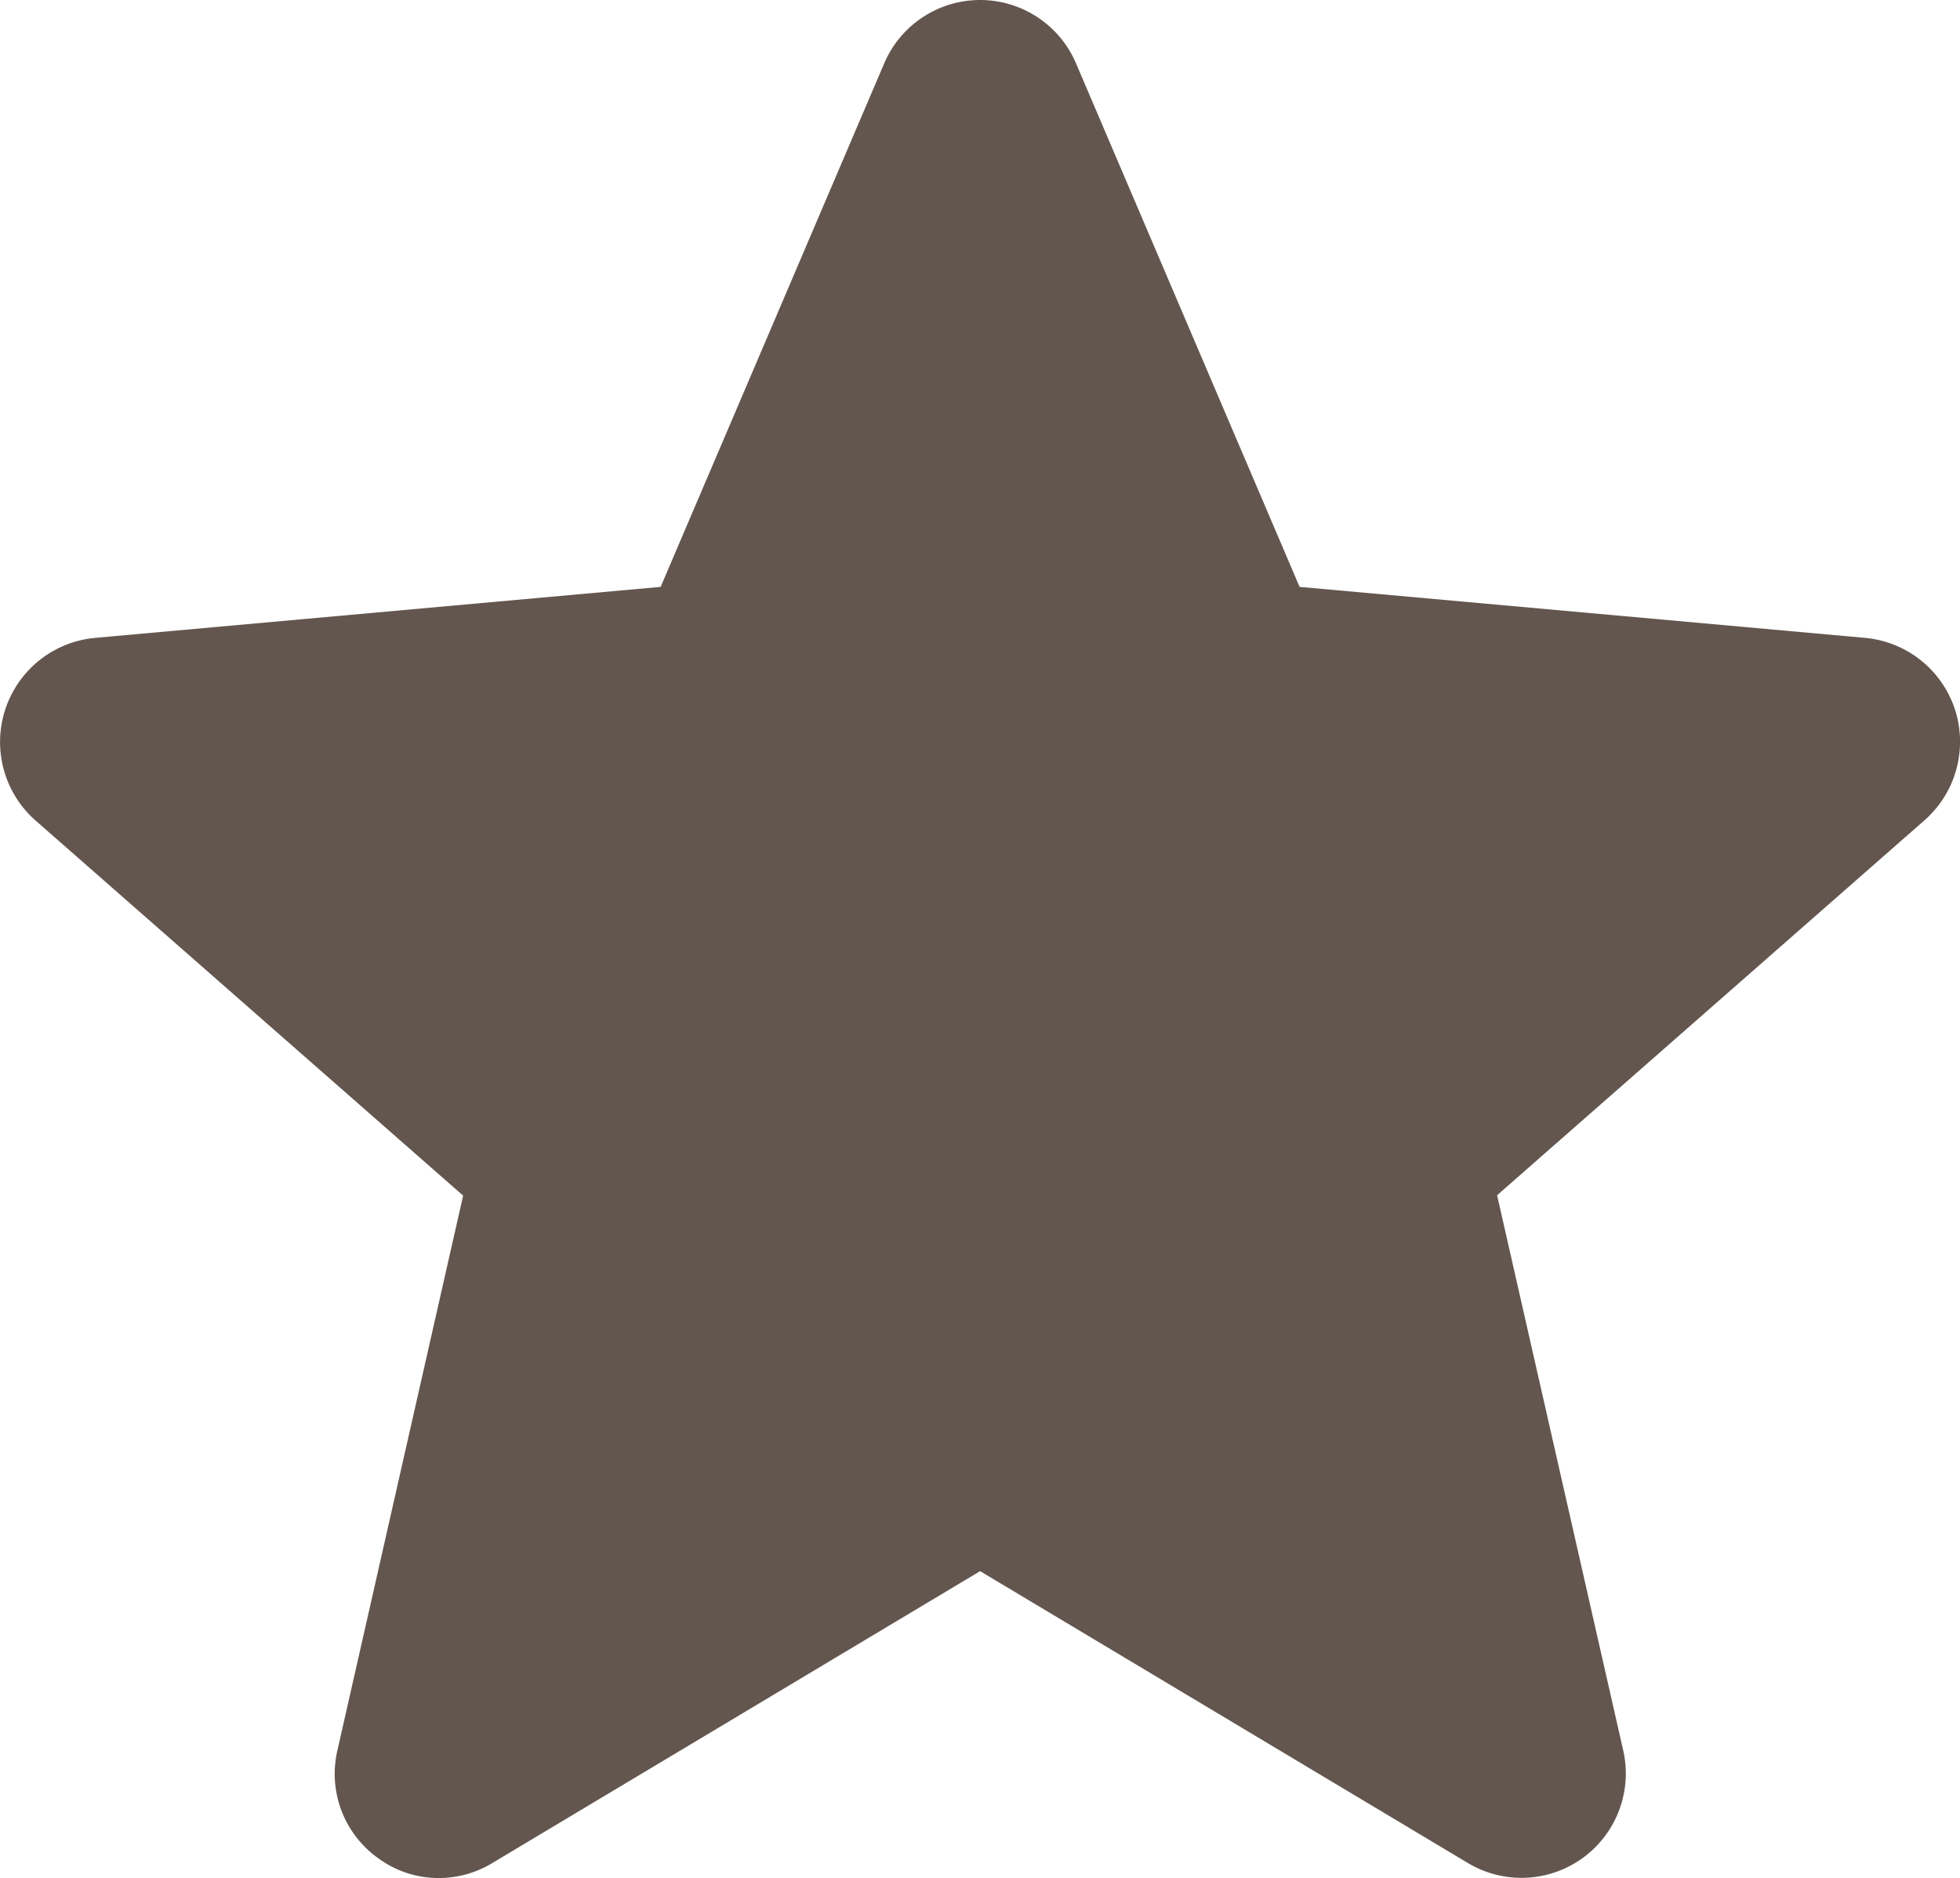 <svg id="Layer_1" data-name="Layer 1" xmlns="http://www.w3.org/2000/svg" viewBox="0 0 511.06 489.6"><defs><style>.cls-1{fill:#63564e;}</style></defs><path class="cls-1" d="M509.7,196a27.27,27.27,0,0,0-23.4-18.7L338.8,164,280.5,27.5a27.19,27.19,0,0,0-50,0L172.2,164,24.7,177.3A27.26,27.26,0,0,0,9.2,224.9l111.5,97.8L87.9,467.4a27,27,0,0,0,10.6,28,26.54,26.54,0,0,0,15.9,5.2,26.82,26.82,0,0,0,13.9-3.9l127.2-76.1,127.2,76.1a27.2,27.2,0,0,0,40.5-29.3L390.3,322.6l111.5-97.8A27.28,27.28,0,0,0,509.7,196Z" transform="translate(0.06 -11)"/></svg>
